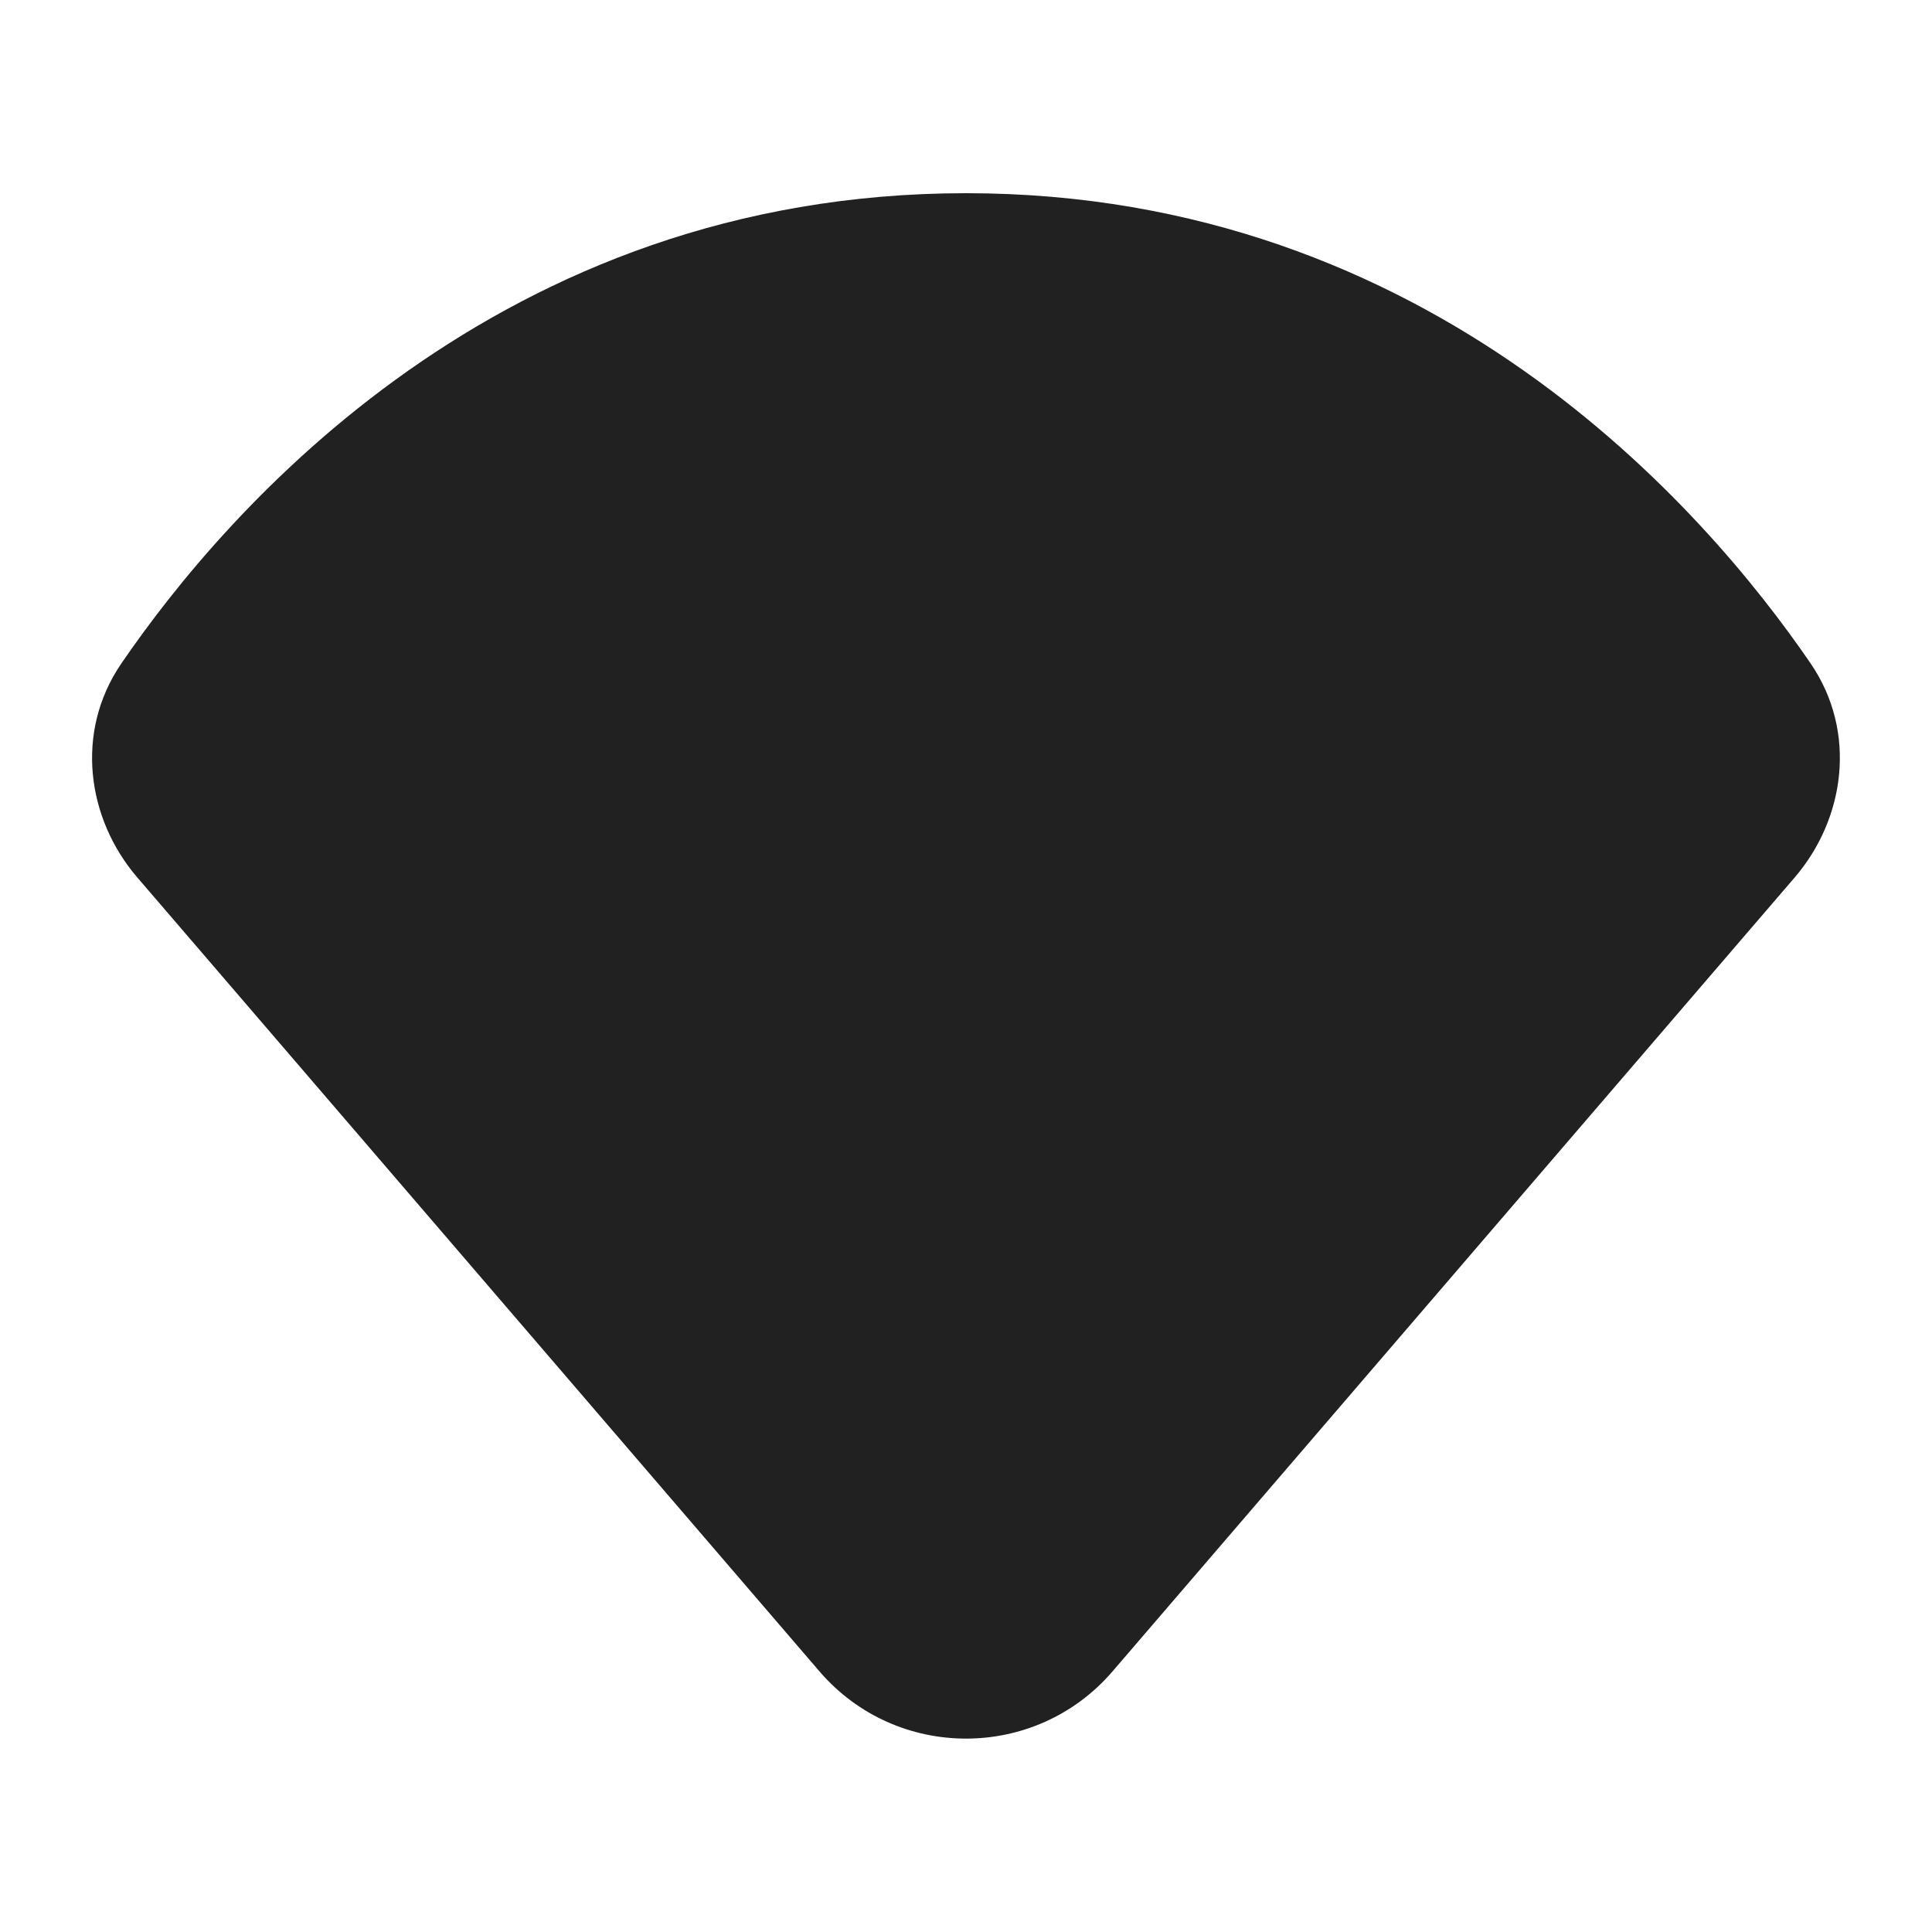 <svg width="20" height="20" viewBox="0 0 20 20" fill="none" xmlns="http://www.w3.org/2000/svg">
<path d="M10 2C5.171 2 2.346 5.276 1.257 6.867C0.77 7.578 0.9 8.477 1.421 9.083L8.483 17.302C9.281 18.23 10.719 18.23 11.517 17.302L18.579 9.083C19.099 8.477 19.229 7.578 18.743 6.867C17.654 5.276 14.829 2 10 2Z" fill="#212121"/>
</svg>
